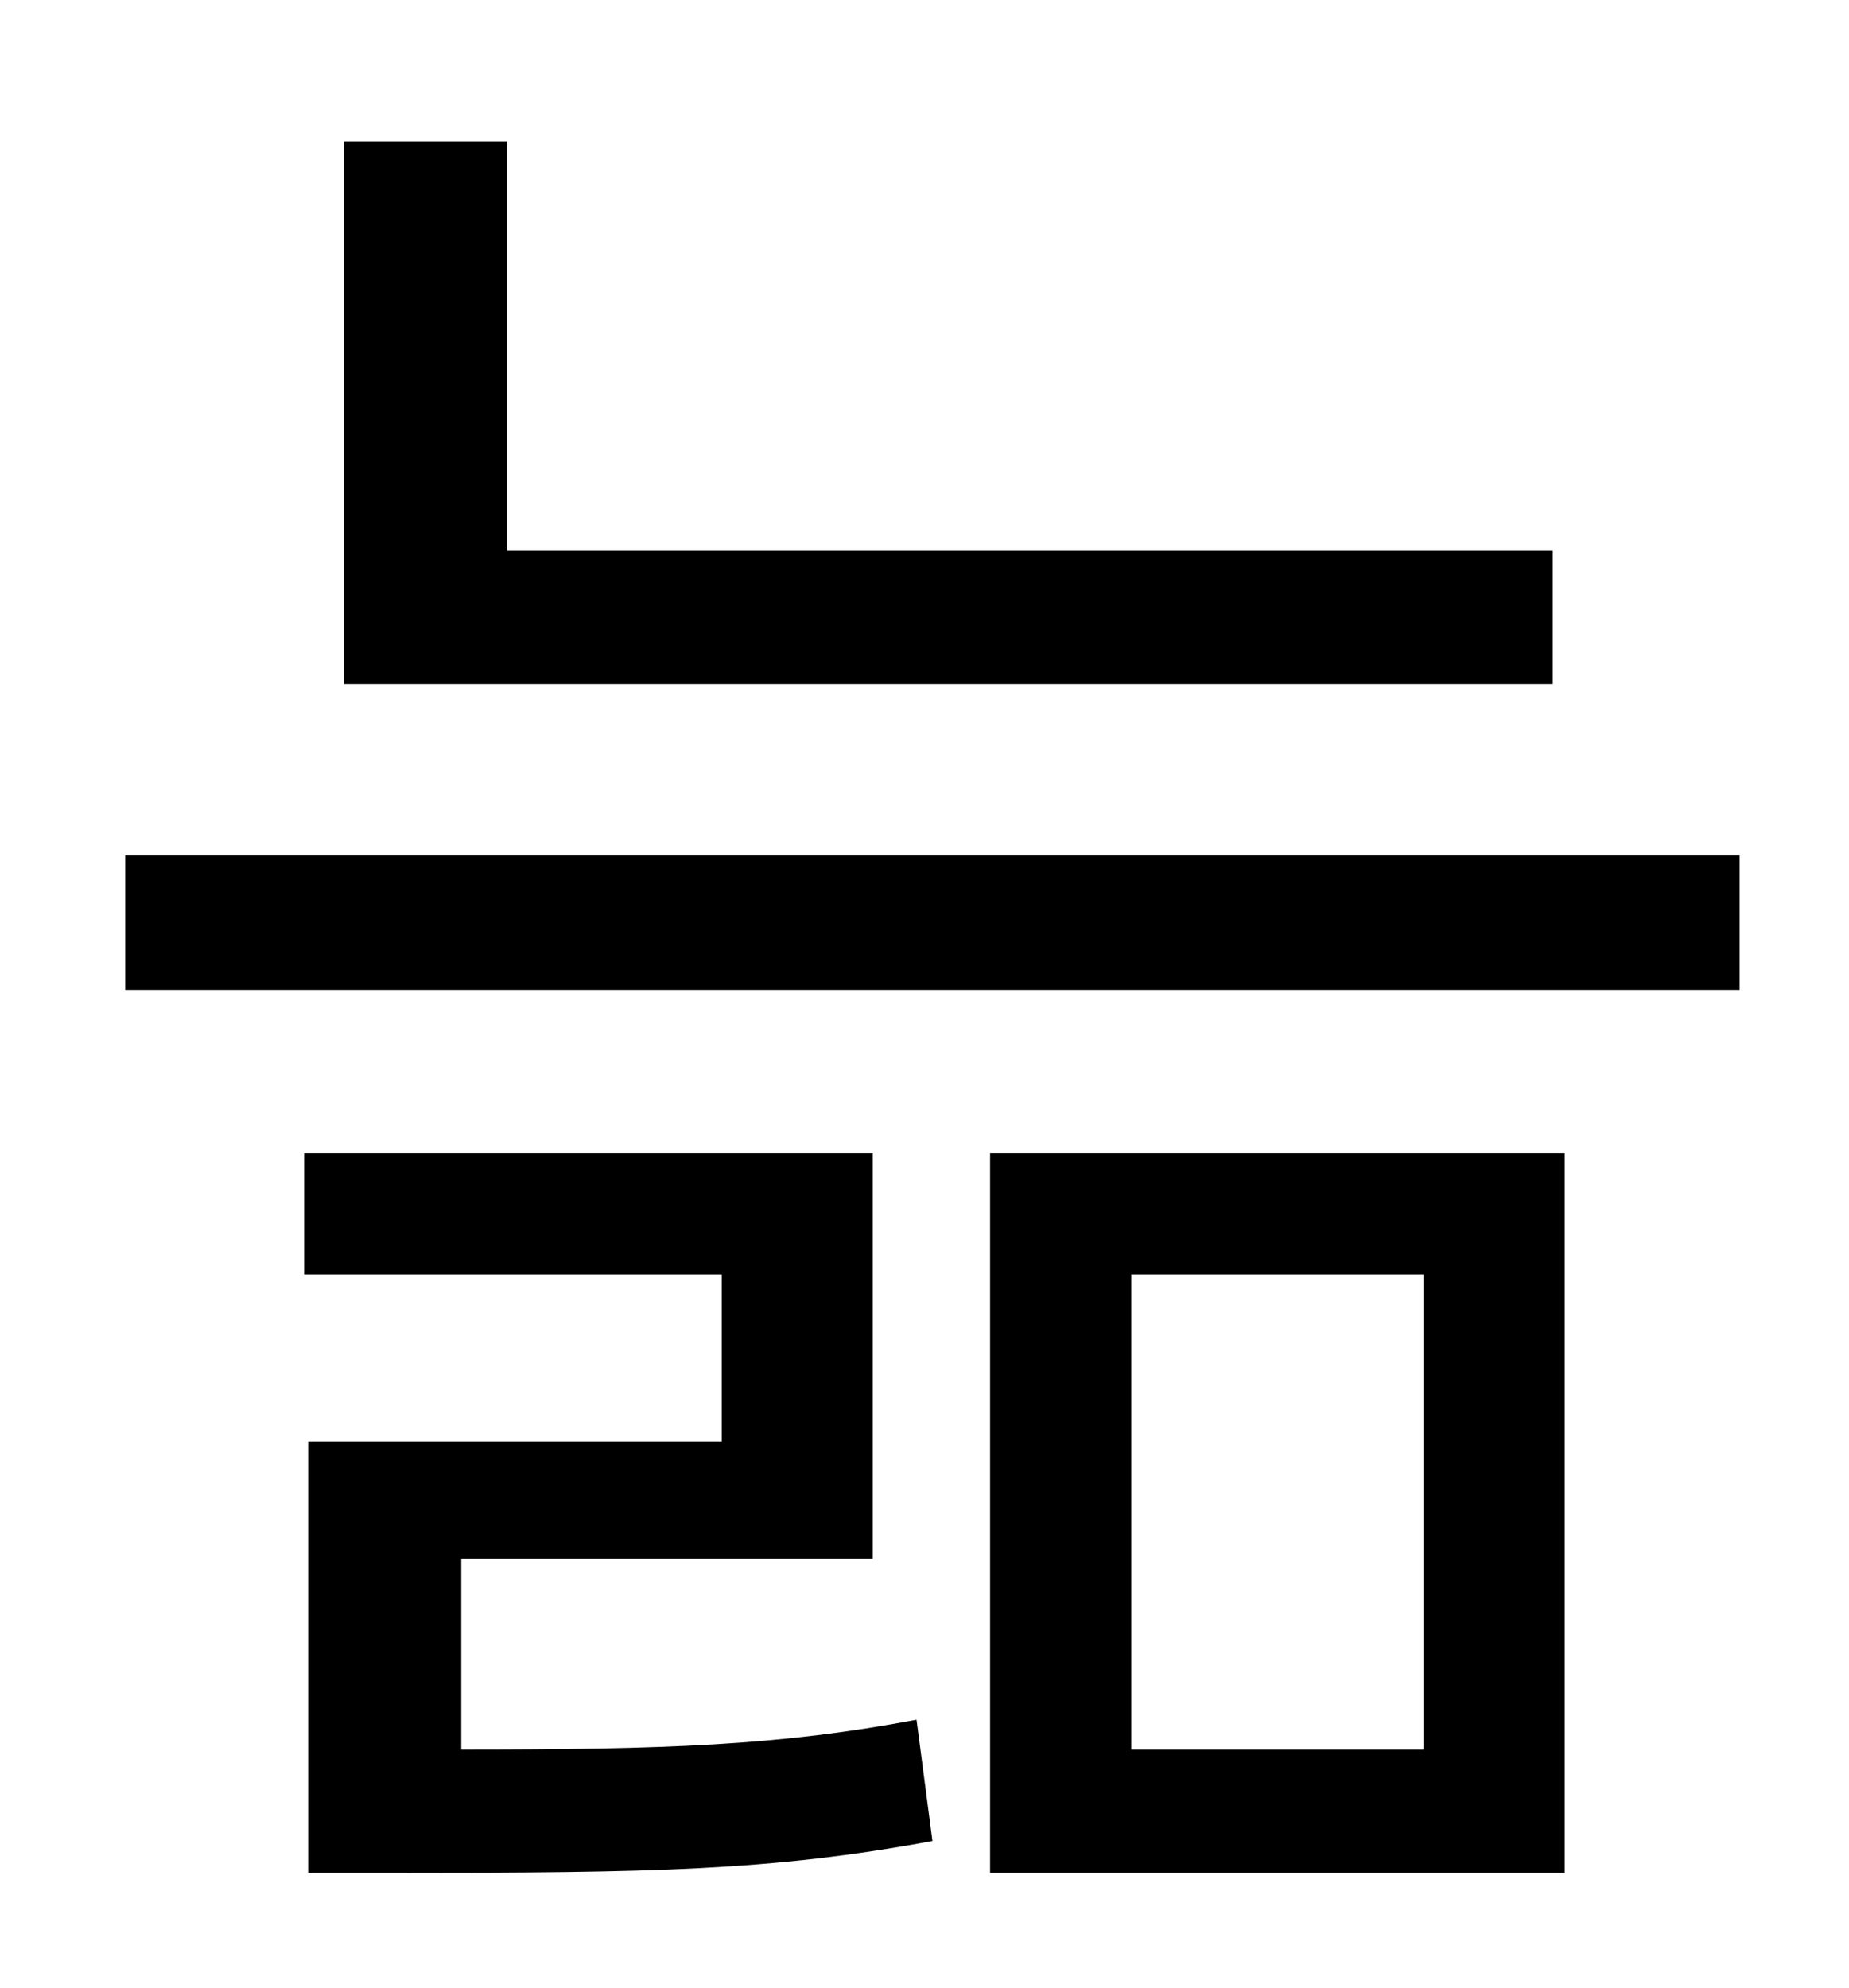 <?xml version="1.0" standalone="no"?>
<!DOCTYPE svg PUBLIC "-//W3C//DTD SVG 1.1//EN" "http://www.w3.org/Graphics/SVG/1.1/DTD/svg11.dtd" >
<svg xmlns="http://www.w3.org/2000/svg" xmlns:xlink="http://www.w3.org/1999/xlink" version="1.1" viewBox="-10 0 930 1000">
   <path fill="currentColor"
d="M771 277v67h-608v-273h82v206h526zM222 784v96c103 0 160 -2 229 -15l8 61c-81 15 -142 16 -267 16h-47v-217h208v-84h-210v-61h286v204h-207zM559 641v239h147v-239h-147zM488 942v-362h289v362h-289zM53 430h812v68h-812v-68z" />
</svg>
